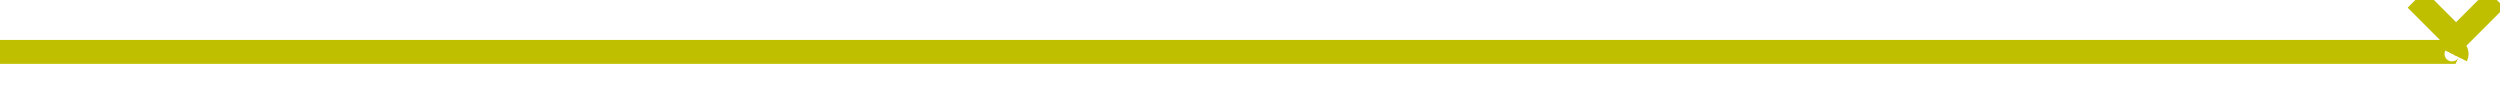 ﻿<?xml version="1.0" encoding="utf-8"?>
<svg version="1.1" xmlns:xlink="http://www.w3.org/1999/xlink" width="313px" height="12px" preserveAspectRatio="xMinYMid meet" viewBox="352 252  313 10" xmlns="http://www.w3.org/2000/svg">
  <path d="M 352 257.5  L 658.5 257.5  A 0.5 0.5 0 0 1 659.5 258 " stroke-width="3" stroke="#bfbf00" fill="none" />
  <path d="M 663.439 249.839  L 659.5 253.779  L 655.561 249.839  L 653.439 251.961  L 658.439 256.961  L 659.5 258.021  L 660.561 256.961  L 665.561 251.961  L 663.439 249.839  Z " fill-rule="nonzero" fill="#bfbf00" stroke="none" />
</svg>